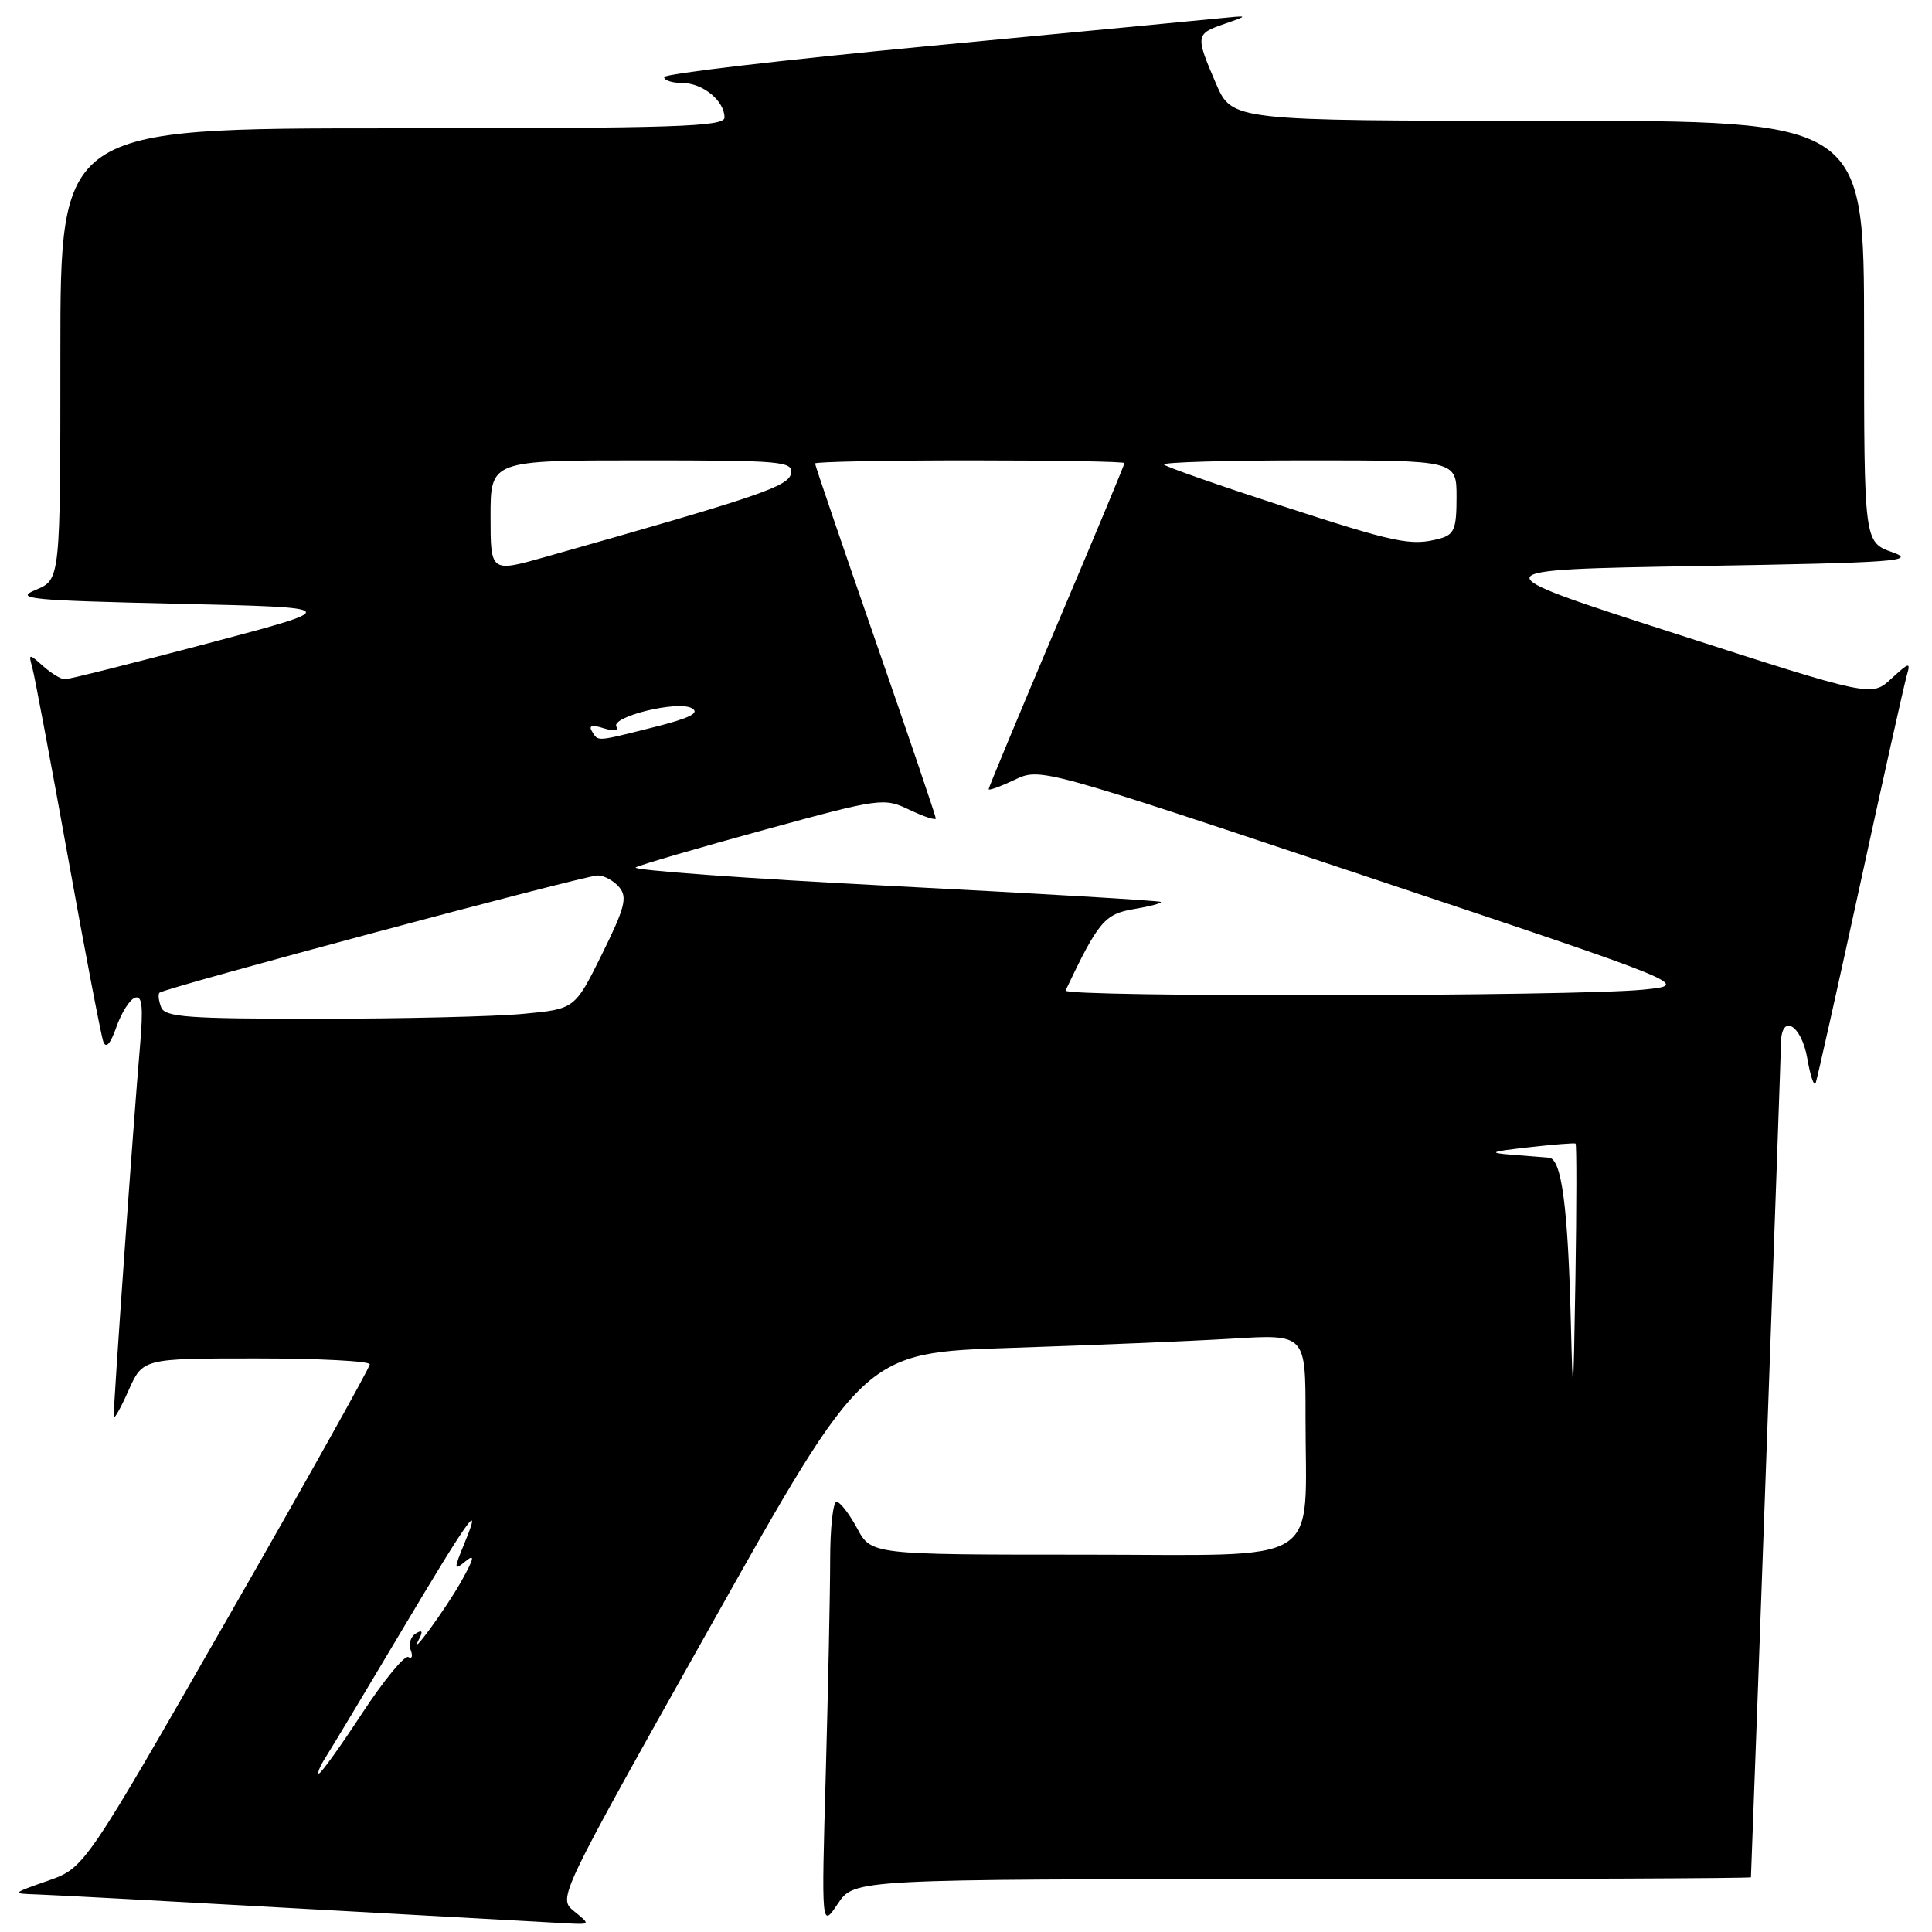 <?xml version="1.0" encoding="UTF-8" standalone="no"?>
<!DOCTYPE svg PUBLIC "-//W3C//DTD SVG 1.1//EN" "http://www.w3.org/Graphics/SVG/1.1/DTD/svg11.dtd" >
<svg xmlns="http://www.w3.org/2000/svg" xmlns:xlink="http://www.w3.org/1999/xlink" version="1.1" viewBox="0 0 256 256">
 <g >
 <path fill="currentColor"
d=" M 76.07 253.25 C 73.91 251.50 73.91 251.50 94.21 215.36 C 114.50 179.23 114.50 179.23 134.00 178.60 C 144.72 178.25 157.89 177.70 163.25 177.38 C 173.00 176.78 173.00 176.78 172.99 187.64 C 172.97 207.87 175.96 206.00 143.60 206.00 C 115.45 206.00 115.45 206.00 113.57 202.50 C 112.53 200.57 111.31 199.00 110.84 199.00 C 110.38 199.00 110.00 202.49 110.00 206.75 C 110.00 211.01 109.73 223.72 109.42 235.00 C 108.84 255.50 108.84 255.50 111.02 252.25 C 113.20 249.00 113.20 249.00 172.60 249.00 C 205.27 249.00 232.00 248.89 232.01 248.75 C 232.57 234.49 235.98 139.79 235.99 138.25 C 236.01 134.21 238.70 135.76 239.48 140.25 C 239.88 142.59 240.38 144.05 240.59 143.50 C 240.79 142.95 243.46 131.03 246.52 117.00 C 249.57 102.97 252.34 90.60 252.66 89.50 C 253.19 87.69 253.00 87.73 250.62 89.92 C 248.00 92.35 248.00 92.35 221.88 83.92 C 195.75 75.50 195.75 75.50 225.13 75.00 C 251.14 74.56 254.07 74.35 250.75 73.17 C 247.00 71.84 247.00 71.84 247.00 43.92 C 247.00 16.00 247.00 16.00 205.12 16.00 C 163.25 16.00 163.25 16.00 161.12 11.06 C 158.38 4.69 158.41 4.49 162.25 3.16 C 165.50 2.03 165.50 2.03 161.50 2.43 C 159.30 2.65 141.86 4.32 122.75 6.13 C 103.64 7.95 88.00 9.78 88.00 10.21 C 88.00 10.65 89.09 11.00 90.43 11.00 C 93.12 11.00 96.00 13.36 96.00 15.57 C 96.00 16.79 89.47 17.00 52.00 17.00 C 8.00 17.00 8.00 17.00 8.00 46.90 C 8.00 76.80 8.00 76.80 4.75 78.15 C 1.84 79.36 3.83 79.55 23.50 80.00 C 45.50 80.50 45.50 80.50 27.50 85.26 C 17.60 87.88 9.09 90.02 8.58 90.01 C 8.07 90.00 6.77 89.21 5.70 88.25 C 3.81 86.57 3.76 86.58 4.29 88.50 C 4.59 89.60 6.71 100.85 8.99 113.50 C 11.27 126.15 13.39 137.18 13.68 138.00 C 14.04 139.00 14.63 138.34 15.43 136.06 C 16.10 134.17 17.20 132.43 17.89 132.20 C 18.85 131.88 19.00 133.39 18.55 138.64 C 17.71 148.24 14.98 186.78 15.07 187.72 C 15.11 188.15 15.99 186.59 17.03 184.25 C 18.92 180.00 18.92 180.00 33.96 180.00 C 42.23 180.00 49.00 180.35 49.00 180.78 C 49.00 181.21 40.50 196.40 30.10 214.53 C 11.21 247.50 11.21 247.50 6.35 249.21 C 1.50 250.91 1.50 250.91 5.00 251.03 C 6.92 251.09 22.90 251.95 40.50 252.94 C 58.10 253.92 73.79 254.79 75.36 254.87 C 78.22 255.00 78.22 255.00 76.07 253.25 Z  M 43.21 232.75 C 44.00 231.51 48.39 224.20 52.97 216.50 C 62.05 201.23 64.03 198.44 61.59 204.37 C 60.10 208.00 60.11 208.16 61.69 206.87 C 62.96 205.83 62.83 206.47 61.14 209.50 C 59.07 213.20 53.91 220.24 55.57 217.10 C 56.07 216.14 55.92 215.93 55.09 216.45 C 54.41 216.86 54.11 217.86 54.42 218.65 C 54.73 219.45 54.59 219.86 54.11 219.57 C 53.63 219.27 50.88 222.62 47.99 227.01 C 45.11 231.41 42.53 235.00 42.26 235.00 C 41.99 235.00 42.42 233.99 43.21 232.75 Z  M 208.14 175.00 C 207.76 159.85 206.91 153.53 205.25 153.40 C 204.56 153.34 202.31 153.17 200.25 153.00 C 197.11 152.75 197.48 152.59 202.50 152.03 C 205.80 151.65 208.62 151.43 208.77 151.53 C 208.92 151.63 208.91 159.77 208.75 169.61 C 208.48 185.79 208.42 186.30 208.14 175.00 Z  M 21.35 133.46 C 21.02 132.61 20.92 131.75 21.13 131.54 C 21.75 130.92 77.49 116.00 79.19 116.00 C 80.05 116.00 81.34 116.71 82.06 117.57 C 83.16 118.90 82.80 120.29 79.77 126.42 C 76.17 133.70 76.17 133.70 69.33 134.34 C 65.58 134.70 53.37 134.99 42.22 134.99 C 24.86 135.00 21.85 134.78 21.35 133.46 Z  M 141.19 131.25 C 145.53 122.12 146.37 121.11 150.24 120.46 C 152.38 120.10 153.99 119.67 153.82 119.51 C 153.64 119.34 137.63 118.40 118.24 117.40 C 98.85 116.41 83.55 115.29 84.24 114.93 C 84.93 114.57 92.60 112.33 101.27 109.96 C 116.70 105.74 117.11 105.68 120.52 107.31 C 122.43 108.22 124.00 108.73 124.00 108.45 C 124.00 108.16 120.40 97.56 116.00 84.88 C 111.60 72.20 108.00 61.64 108.00 61.41 C 108.00 61.19 117.22 61.00 128.50 61.00 C 139.78 61.00 149.00 61.16 149.00 61.36 C 149.00 61.55 144.95 71.27 140.00 82.94 C 135.05 94.62 131.00 104.35 131.00 104.57 C 131.00 104.79 132.54 104.23 134.42 103.34 C 137.84 101.70 137.84 101.70 180.94 116.10 C 224.03 130.50 224.03 130.50 217.77 131.13 C 208.77 132.04 140.76 132.15 141.19 131.25 Z  M 78.43 96.89 C 77.97 96.14 78.47 96.01 80.00 96.50 C 81.29 96.91 82.01 96.82 81.68 96.30 C 80.87 94.98 89.79 92.78 91.67 93.84 C 92.79 94.46 91.40 95.16 86.65 96.35 C 78.86 98.31 79.29 98.28 78.43 96.89 Z  M 65.00 68.42 C 65.00 61.00 65.00 61.00 85.07 61.00 C 103.65 61.00 105.12 61.13 104.81 62.75 C 104.48 64.46 100.55 65.79 72.25 73.80 C 65.00 75.85 65.00 75.85 65.00 68.42 Z  M 169.64 66.96 C 161.47 64.30 154.54 61.87 154.23 61.56 C 153.92 61.25 162.52 61.00 173.33 61.00 C 193.00 61.00 193.00 61.00 193.00 65.88 C 193.00 70.10 192.69 70.85 190.75 71.37 C 186.98 72.38 185.05 71.98 169.64 66.96 Z "/>
</g>
</svg>
